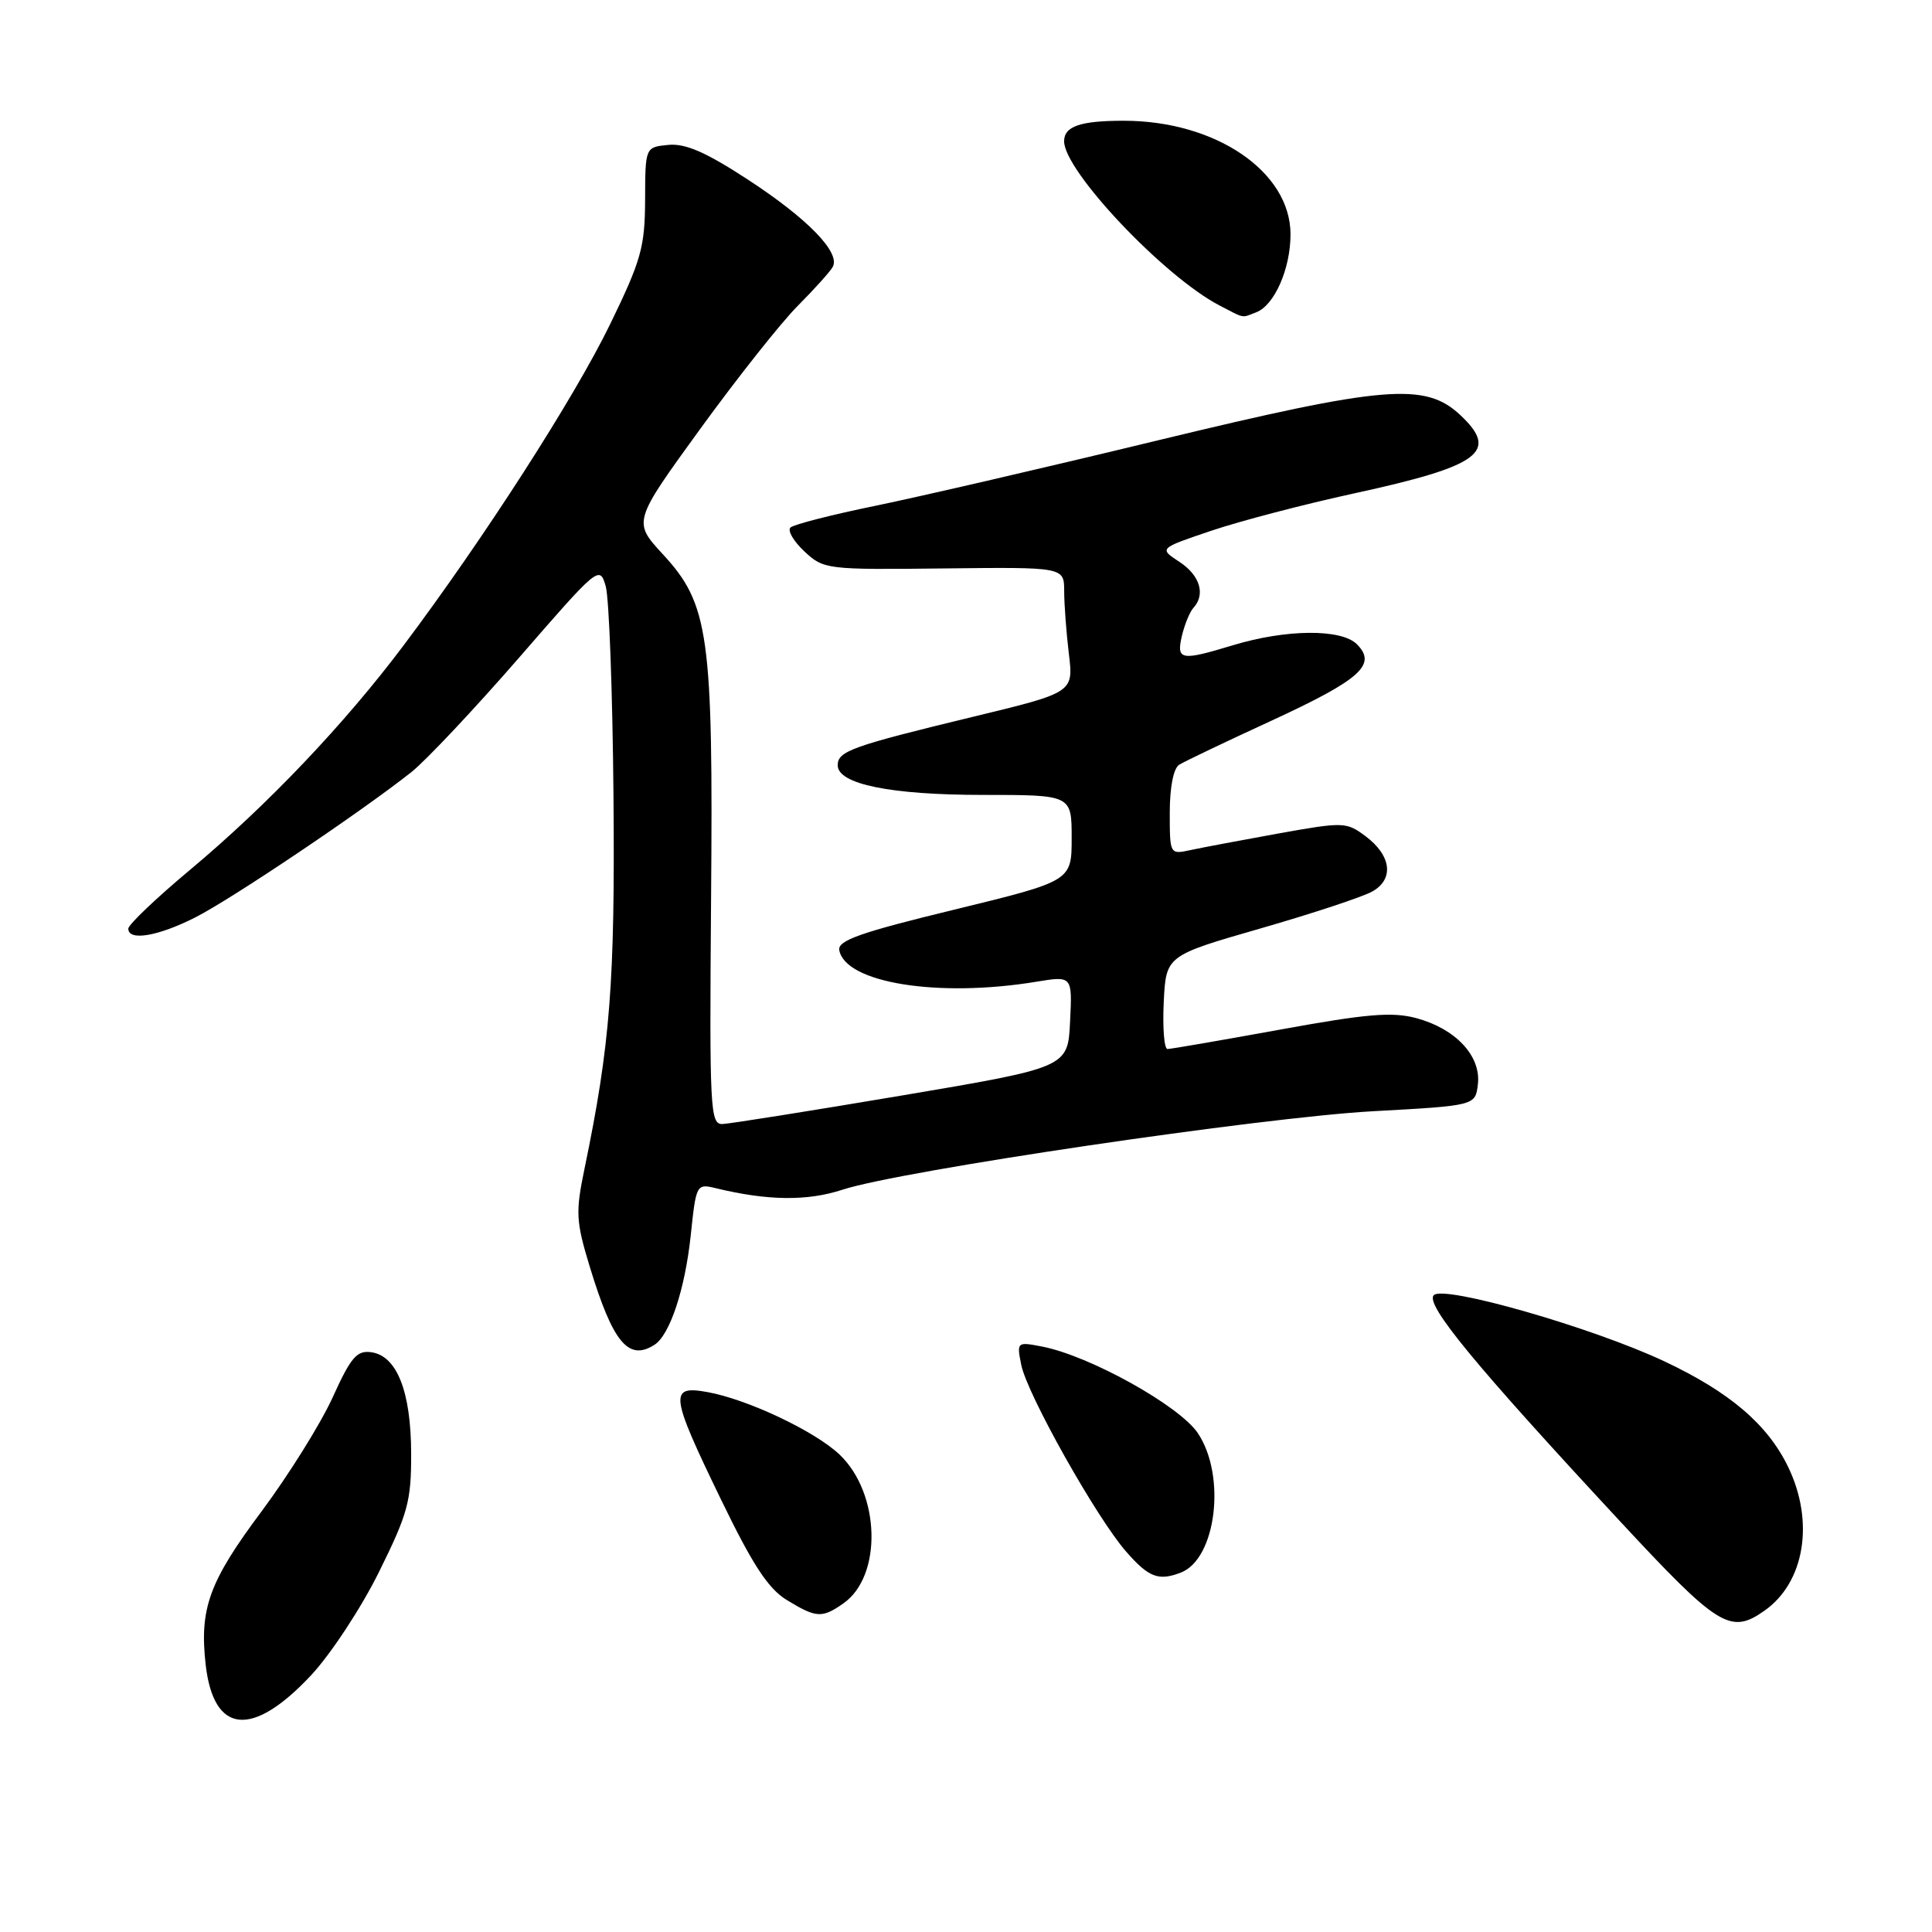 <?xml version="1.0" encoding="UTF-8" standalone="no"?>
<!DOCTYPE svg PUBLIC "-//W3C//DTD SVG 1.1//EN" "http://www.w3.org/Graphics/SVG/1.1/DTD/svg11.dtd" >
<svg xmlns="http://www.w3.org/2000/svg" xmlns:xlink="http://www.w3.org/1999/xlink" version="1.1" viewBox="0 0 256 256">
 <g >
 <path fill="currentColor"
d=" M 41.22 221.98 C 43.82 219.20 47.87 213.04 50.22 208.29 C 54.05 200.55 54.50 198.91 54.48 192.58 C 54.46 184.40 52.60 179.66 49.21 179.18 C 47.29 178.90 46.50 179.82 44.07 185.18 C 42.49 188.65 38.24 195.46 34.64 200.29 C 27.71 209.57 26.42 213.13 27.25 220.56 C 28.30 229.80 33.42 230.32 41.22 221.98 Z  M 233.78 213.44 C 239.13 209.70 240.46 201.64 236.93 194.36 C 234.21 188.74 229.19 184.46 220.55 180.39 C 211.04 175.91 191.34 170.26 189.99 171.61 C 188.79 172.81 195.40 180.83 214.60 201.51 C 227.69 215.61 229.28 216.60 233.78 213.44 Z  M 111.75 212.46 C 116.93 208.84 116.66 197.92 111.27 192.76 C 108.02 189.66 99.10 185.43 93.75 184.46 C 88.62 183.53 88.78 184.75 95.52 198.66 C 99.74 207.38 101.79 210.51 104.27 212.02 C 108.17 214.40 108.92 214.44 111.75 212.46 Z  M 156.46 208.38 C 161.16 206.57 162.51 195.55 158.72 189.90 C 156.29 186.27 144.39 179.65 138.10 178.43 C 134.75 177.78 134.71 177.81 135.32 180.85 C 136.10 184.75 145.31 201.14 149.23 205.61 C 152.23 209.03 153.50 209.51 156.46 208.38 Z  M 86.71 178.20 C 88.76 176.90 90.77 170.84 91.53 163.66 C 92.24 156.90 92.29 156.82 94.88 157.45 C 101.73 159.11 106.99 159.17 111.64 157.64 C 119.34 155.12 167.16 148.05 182.00 147.24 C 195.50 146.50 195.50 146.50 195.83 143.65 C 196.25 139.92 192.89 136.32 187.68 134.91 C 184.46 134.05 181.12 134.33 169.61 136.43 C 161.85 137.84 155.14 139.00 154.70 139.00 C 154.26 139.00 154.04 136.22 154.20 132.82 C 154.50 126.63 154.50 126.63 167.00 123.03 C 173.88 121.05 180.54 118.85 181.81 118.14 C 184.76 116.51 184.38 113.35 180.90 110.77 C 178.40 108.91 177.99 108.90 169.40 110.44 C 164.51 111.33 159.26 112.31 157.75 112.64 C 155.01 113.23 155.00 113.22 155.00 107.68 C 155.00 104.31 155.49 101.81 156.25 101.33 C 156.94 100.90 162.40 98.29 168.40 95.53 C 180.30 90.04 182.50 88.07 179.79 85.36 C 177.72 83.30 170.42 83.36 163.36 85.50 C 156.46 87.60 155.85 87.49 156.61 84.25 C 156.97 82.74 157.65 81.07 158.13 80.55 C 159.77 78.76 159.00 76.23 156.28 74.45 C 153.56 72.67 153.56 72.67 160.49 70.33 C 164.30 69.04 172.84 66.81 179.46 65.37 C 196.14 61.74 198.68 59.87 193.51 55.01 C 188.85 50.63 183.51 51.08 153.50 58.33 C 138.65 61.93 121.78 65.83 116.00 67.02 C 110.22 68.20 105.16 69.50 104.74 69.90 C 104.32 70.30 105.15 71.72 106.58 73.06 C 109.14 75.45 109.50 75.50 125.09 75.32 C 141.00 75.14 141.00 75.14 141.01 78.32 C 141.01 80.07 141.29 83.81 141.63 86.63 C 142.25 91.76 142.25 91.76 128.92 94.98 C 112.85 98.87 111.00 99.53 111.00 101.40 C 111.00 103.90 117.98 105.33 130.25 105.33 C 142.00 105.33 142.00 105.33 142.00 111.04 C 142.00 116.74 142.00 116.74 126.46 120.53 C 113.98 123.56 110.97 124.62 111.21 125.91 C 112.02 130.25 124.33 132.22 137.29 130.09 C 142.09 129.30 142.09 129.30 141.79 135.37 C 141.50 141.44 141.50 141.44 119.50 145.16 C 107.40 147.20 96.71 148.90 95.74 148.94 C 94.10 149.00 94.00 147.09 94.22 119.25 C 94.51 84.10 93.94 80.06 87.83 73.44 C 83.86 69.13 83.86 69.13 92.80 56.81 C 97.72 50.04 103.53 42.70 105.73 40.50 C 107.92 38.30 110.00 35.99 110.34 35.37 C 111.40 33.47 107.03 28.98 99.12 23.81 C 93.51 20.15 90.82 18.98 88.55 19.20 C 85.50 19.50 85.50 19.50 85.48 26.50 C 85.45 32.76 84.96 34.50 80.82 43.01 C 76.07 52.76 64.13 71.33 53.50 85.49 C 45.66 95.93 35.49 106.63 25.25 115.20 C 20.71 118.99 17.00 122.53 17.00 123.05 C 17.00 124.73 20.93 124.07 25.88 121.56 C 30.71 119.11 47.85 107.58 54.51 102.31 C 56.45 100.76 62.86 93.95 68.75 87.18 C 79.29 75.03 79.46 74.89 80.26 77.68 C 80.71 79.23 81.17 91.75 81.29 105.50 C 81.50 130.20 80.86 138.42 77.45 154.86 C 76.25 160.65 76.31 161.81 78.15 167.86 C 81.21 177.90 83.27 180.39 86.71 178.20 Z  M 166.46 41.38 C 168.87 40.45 171.00 35.62 171.00 31.05 C 171.00 22.75 161.09 16.00 148.90 16.00 C 143.13 16.00 141.00 16.74 141.00 18.72 C 141.00 22.65 154.22 36.63 161.56 40.46 C 165.01 42.25 164.45 42.15 166.46 41.38 Z "/>
</g>
</svg>